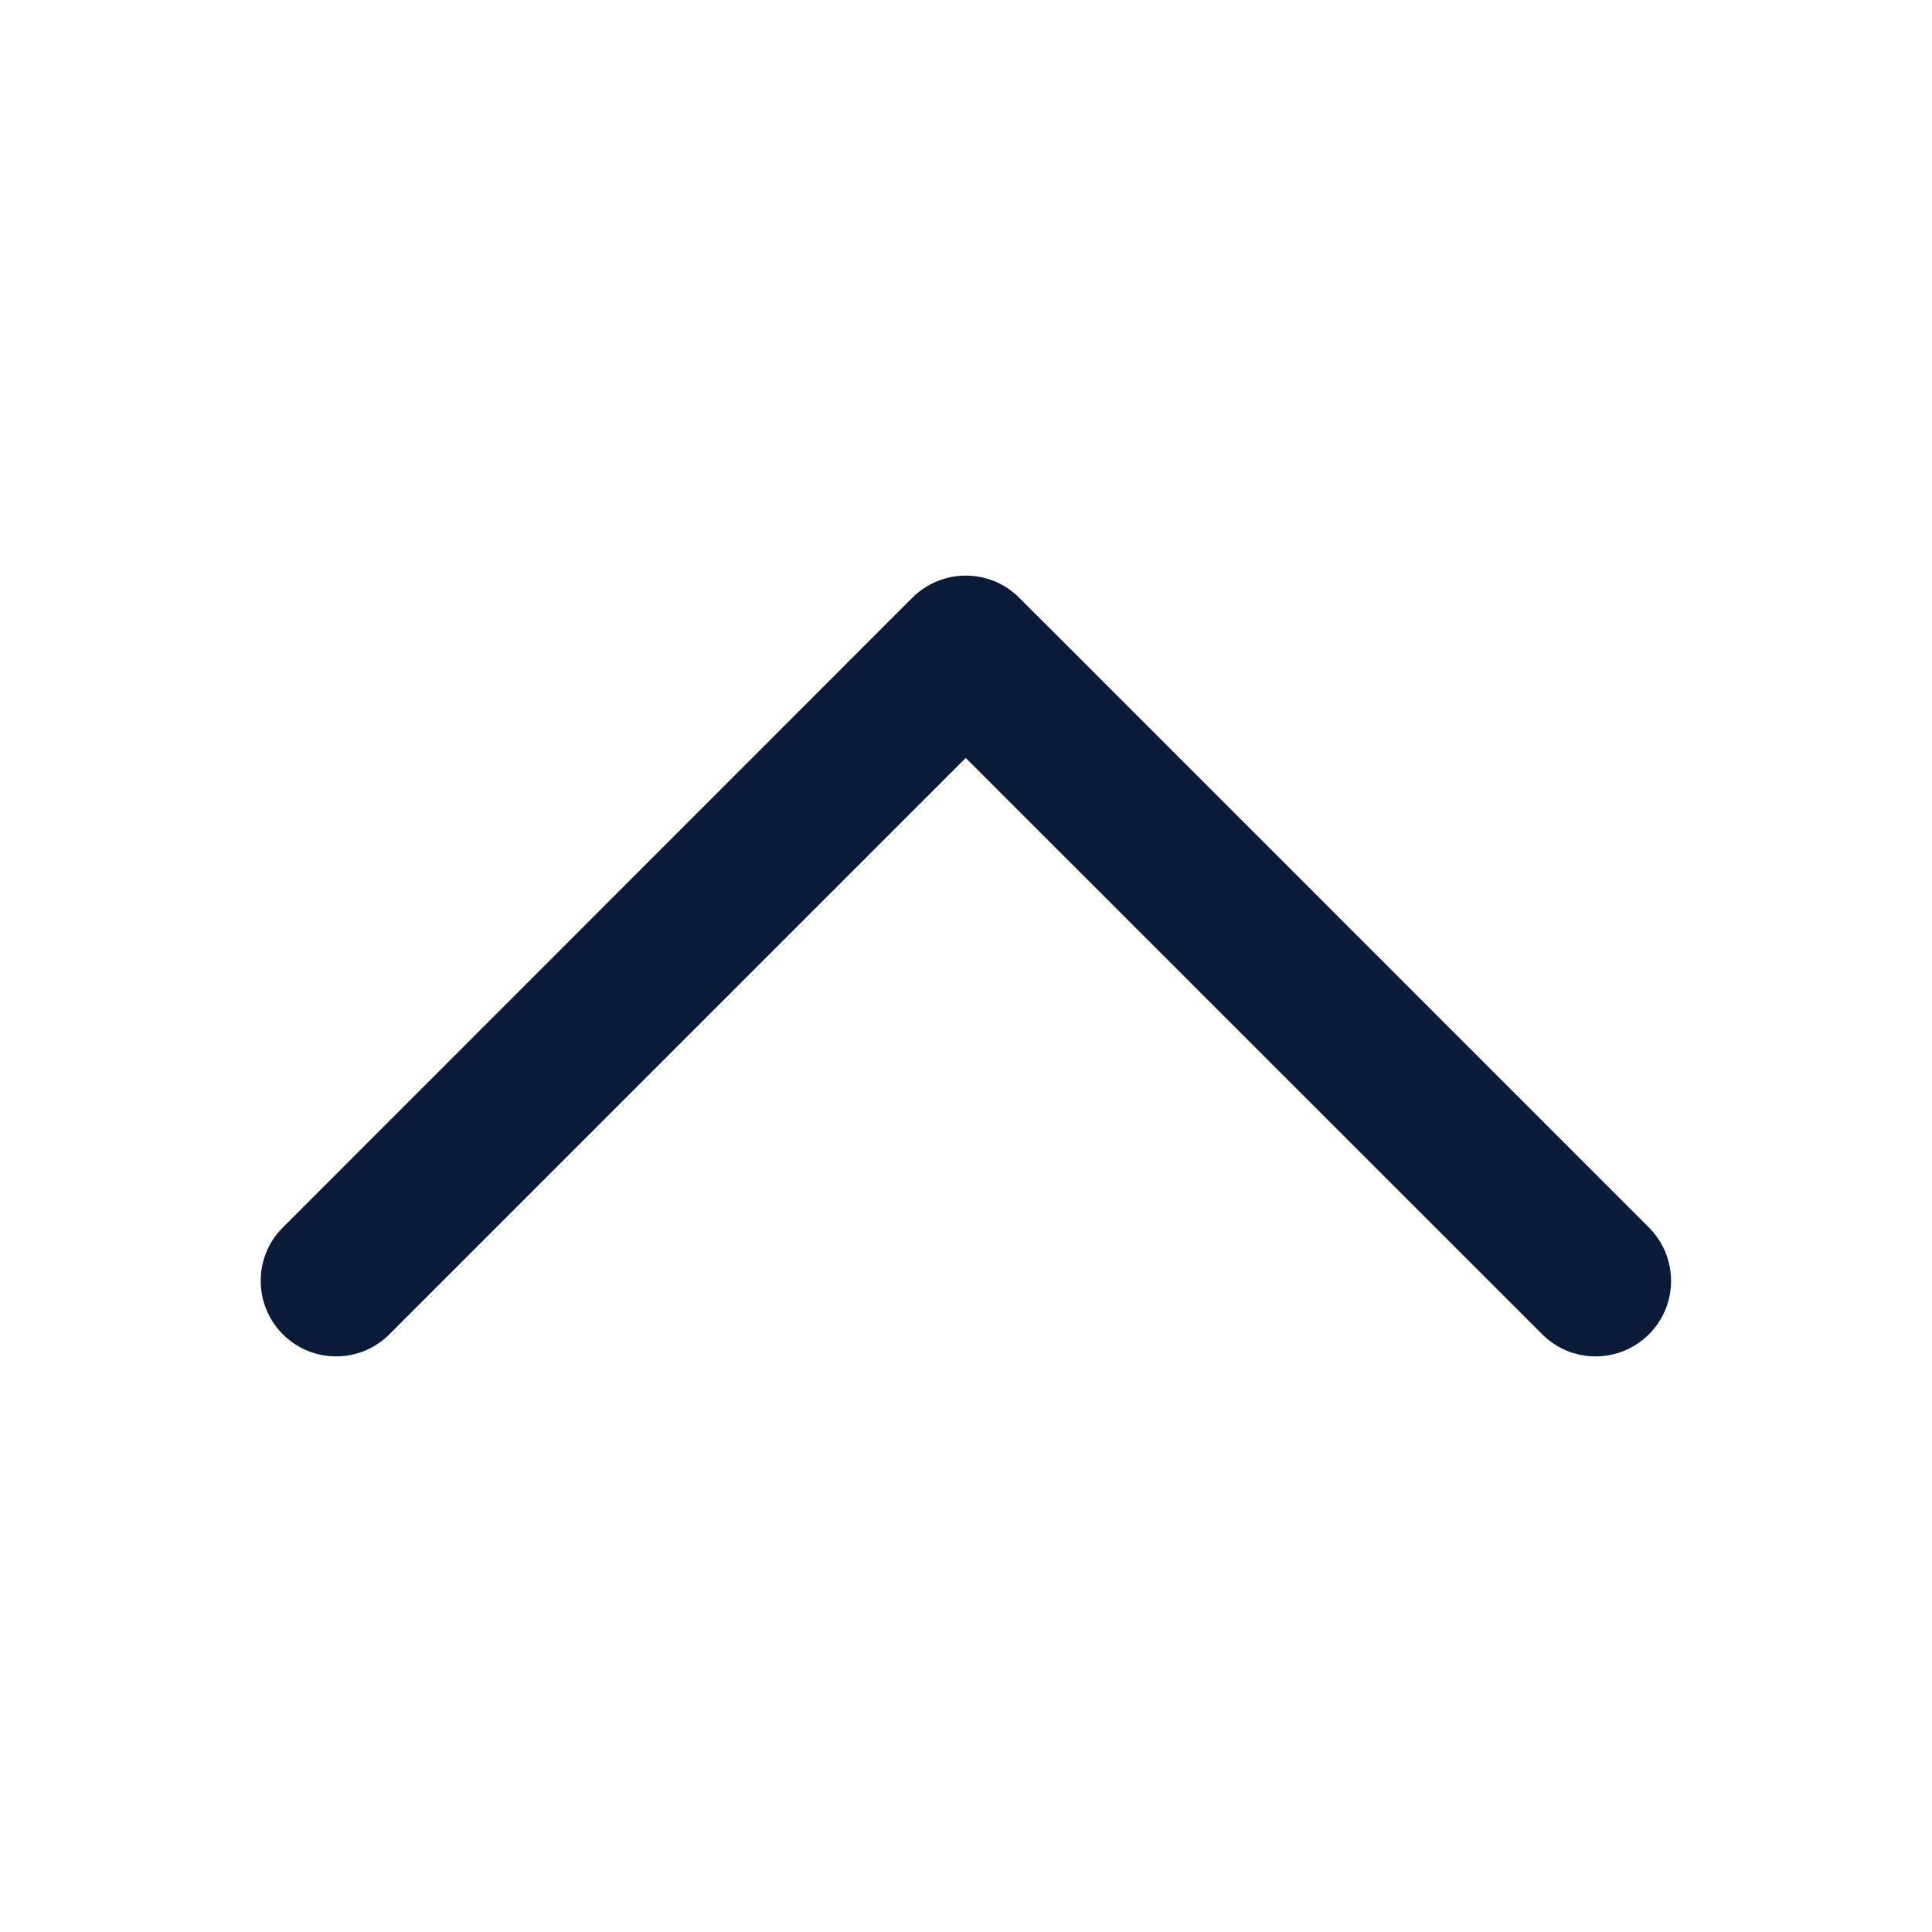 <svg width="16" height="16" viewBox="0 0 16 16" fill="none" xmlns="http://www.w3.org/2000/svg">
<path d="M3.225 11.05L7.998 6.277L12.772 11.05C13.015 11.294 13.411 11.294 13.656 11.05C13.9 10.806 13.9 10.411 13.656 10.166L8.883 5.392L8.44 4.95C8.197 4.706 7.801 4.706 7.556 4.95L7.114 5.392L2.342 10.166C2.098 10.409 2.098 10.805 2.342 11.05C2.586 11.294 2.981 11.294 3.225 11.05Z" fill="#0A1B39"/>
</svg>
